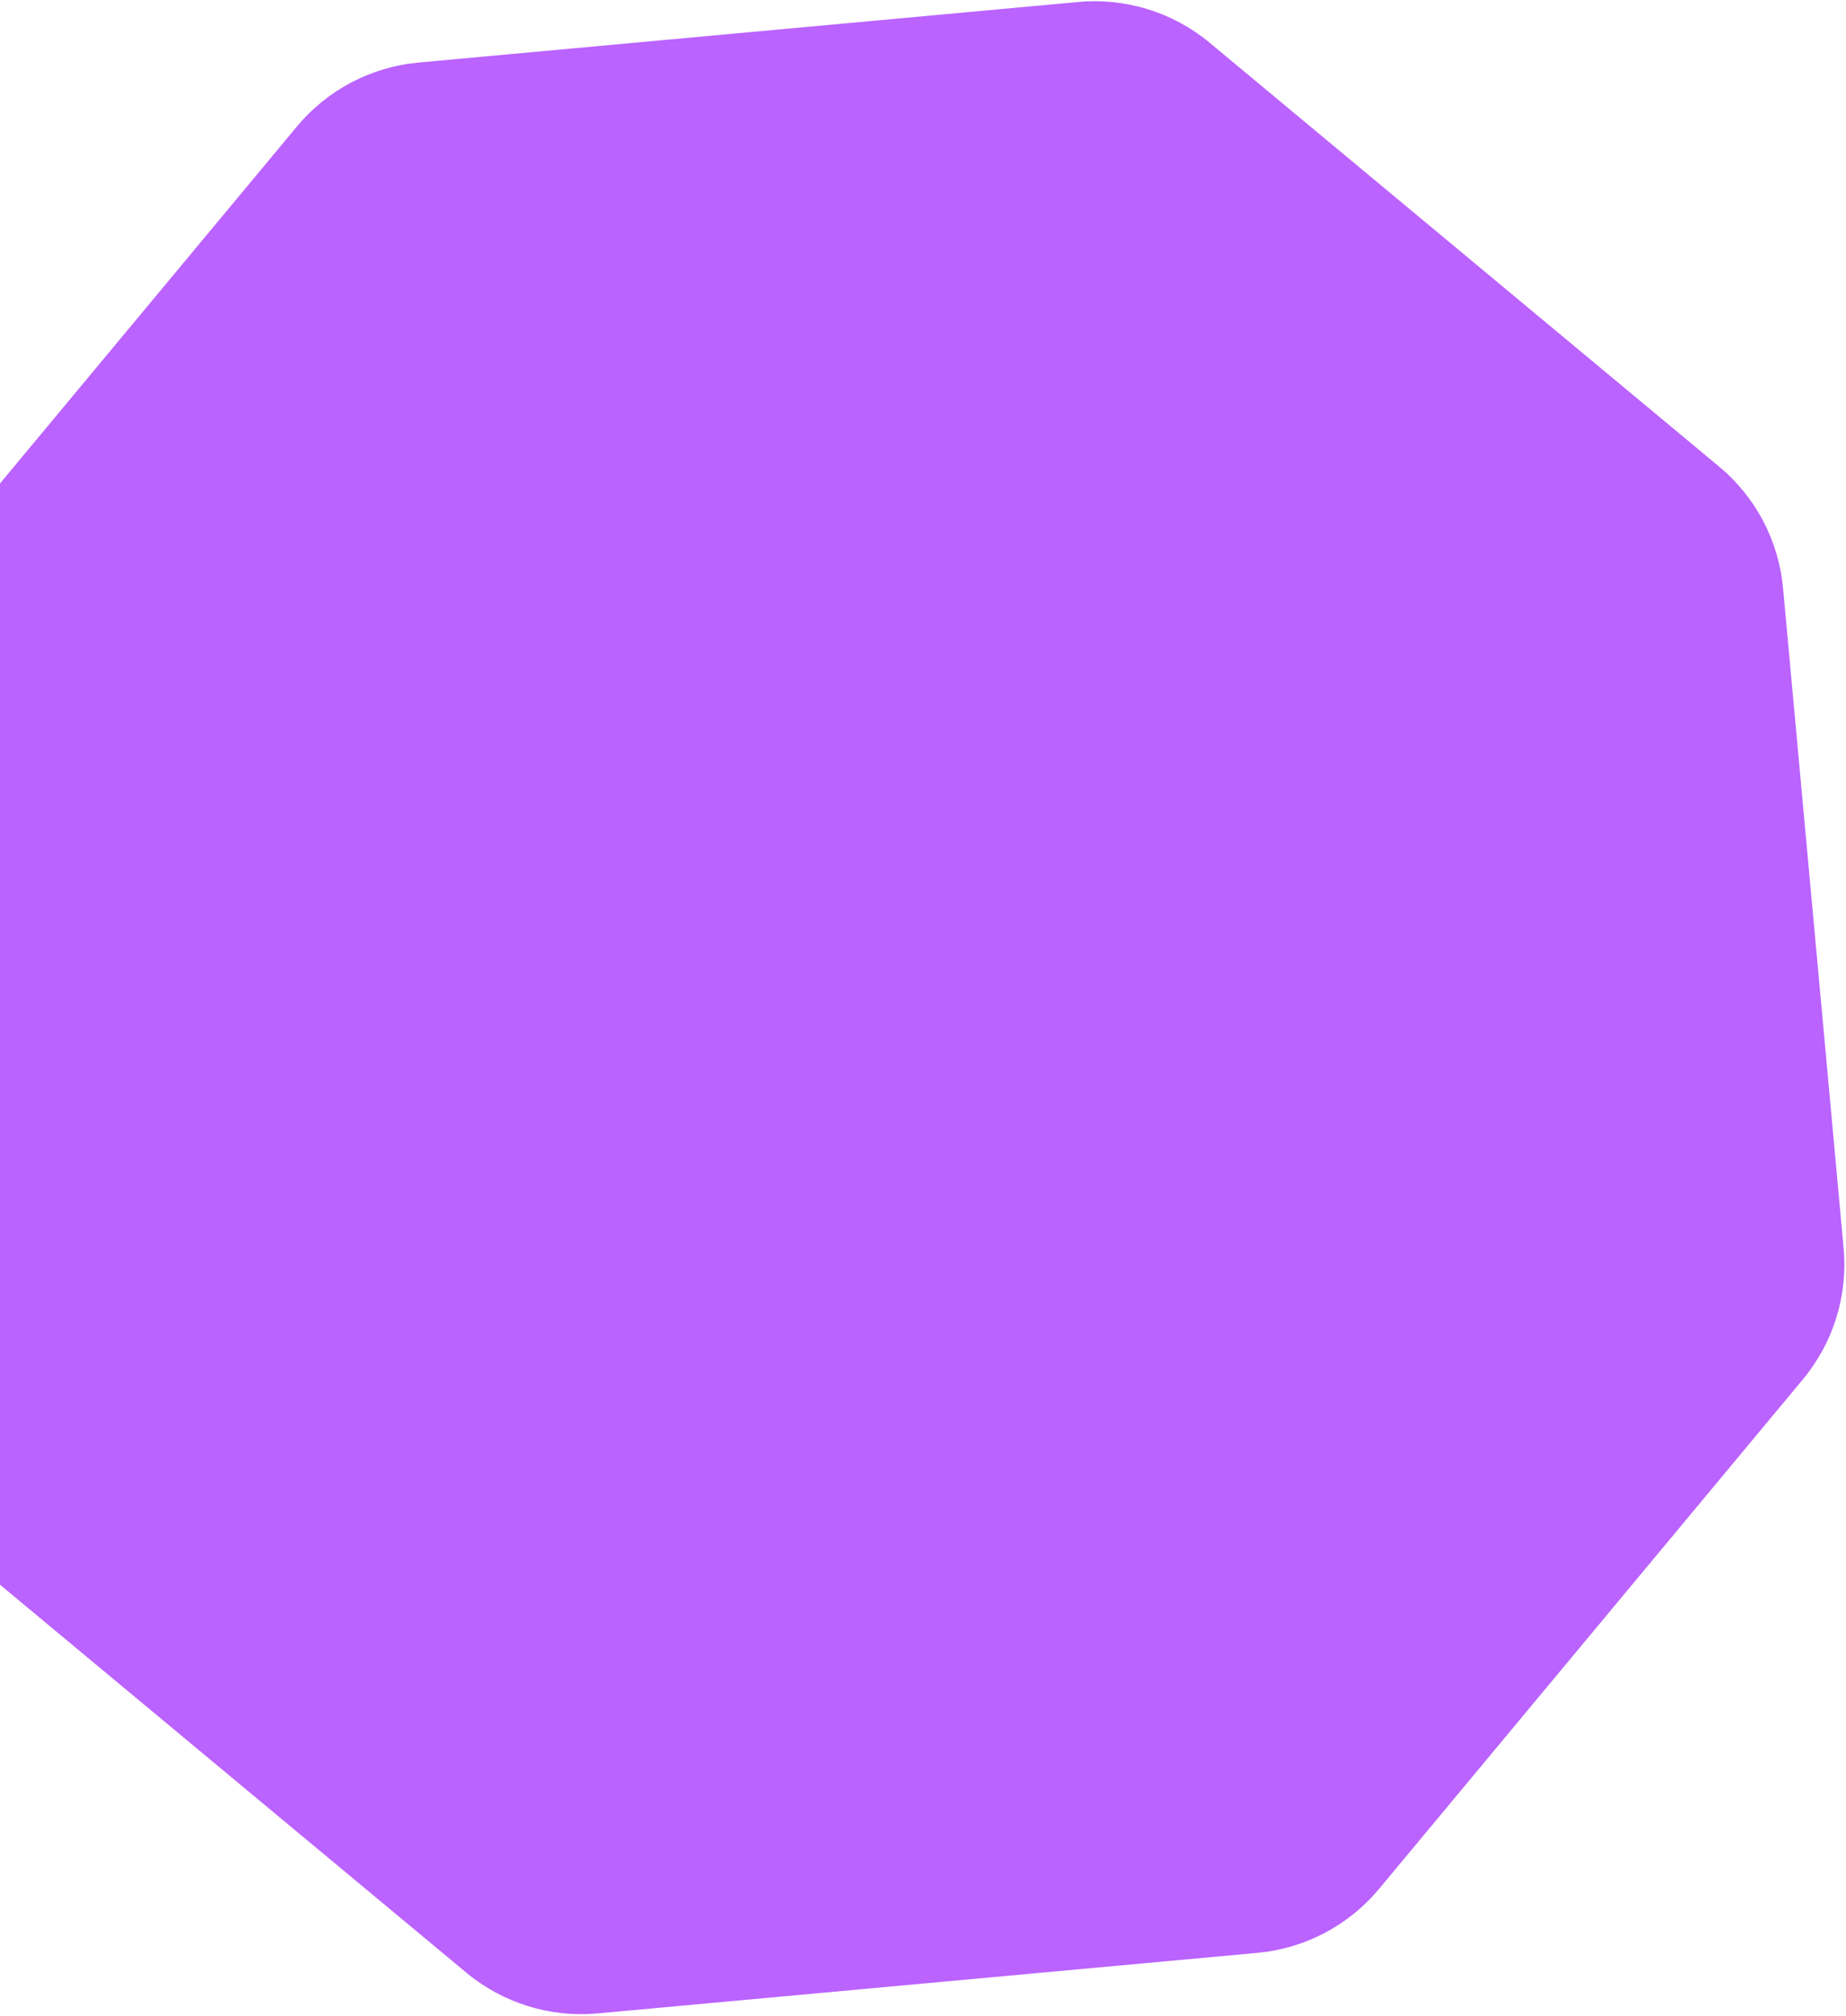 <svg width="185" height="202" viewBox="0 0 185 202" fill="none" xmlns="http://www.w3.org/2000/svg">
<path d="M108.072 0.198C112.826 -0.238 117.559 1.232 121.229 4.285L172.28 46.752C175.95 49.805 178.257 54.191 178.693 58.945L184.762 125.072C185.199 129.826 183.729 134.559 180.676 138.229L138.208 189.28C135.155 192.95 130.769 195.257 126.015 195.693L59.888 201.762C55.134 202.199 50.402 200.729 46.732 197.676L-4.319 155.208C-7.989 152.155 -10.296 147.77 -10.733 143.016L-16.802 76.888C-17.238 72.134 -15.768 67.402 -12.715 63.732L29.752 12.681C32.805 9.011 37.191 6.704 41.945 6.268L108.072 0.198Z" fill="#BA63FF"/>
</svg>
